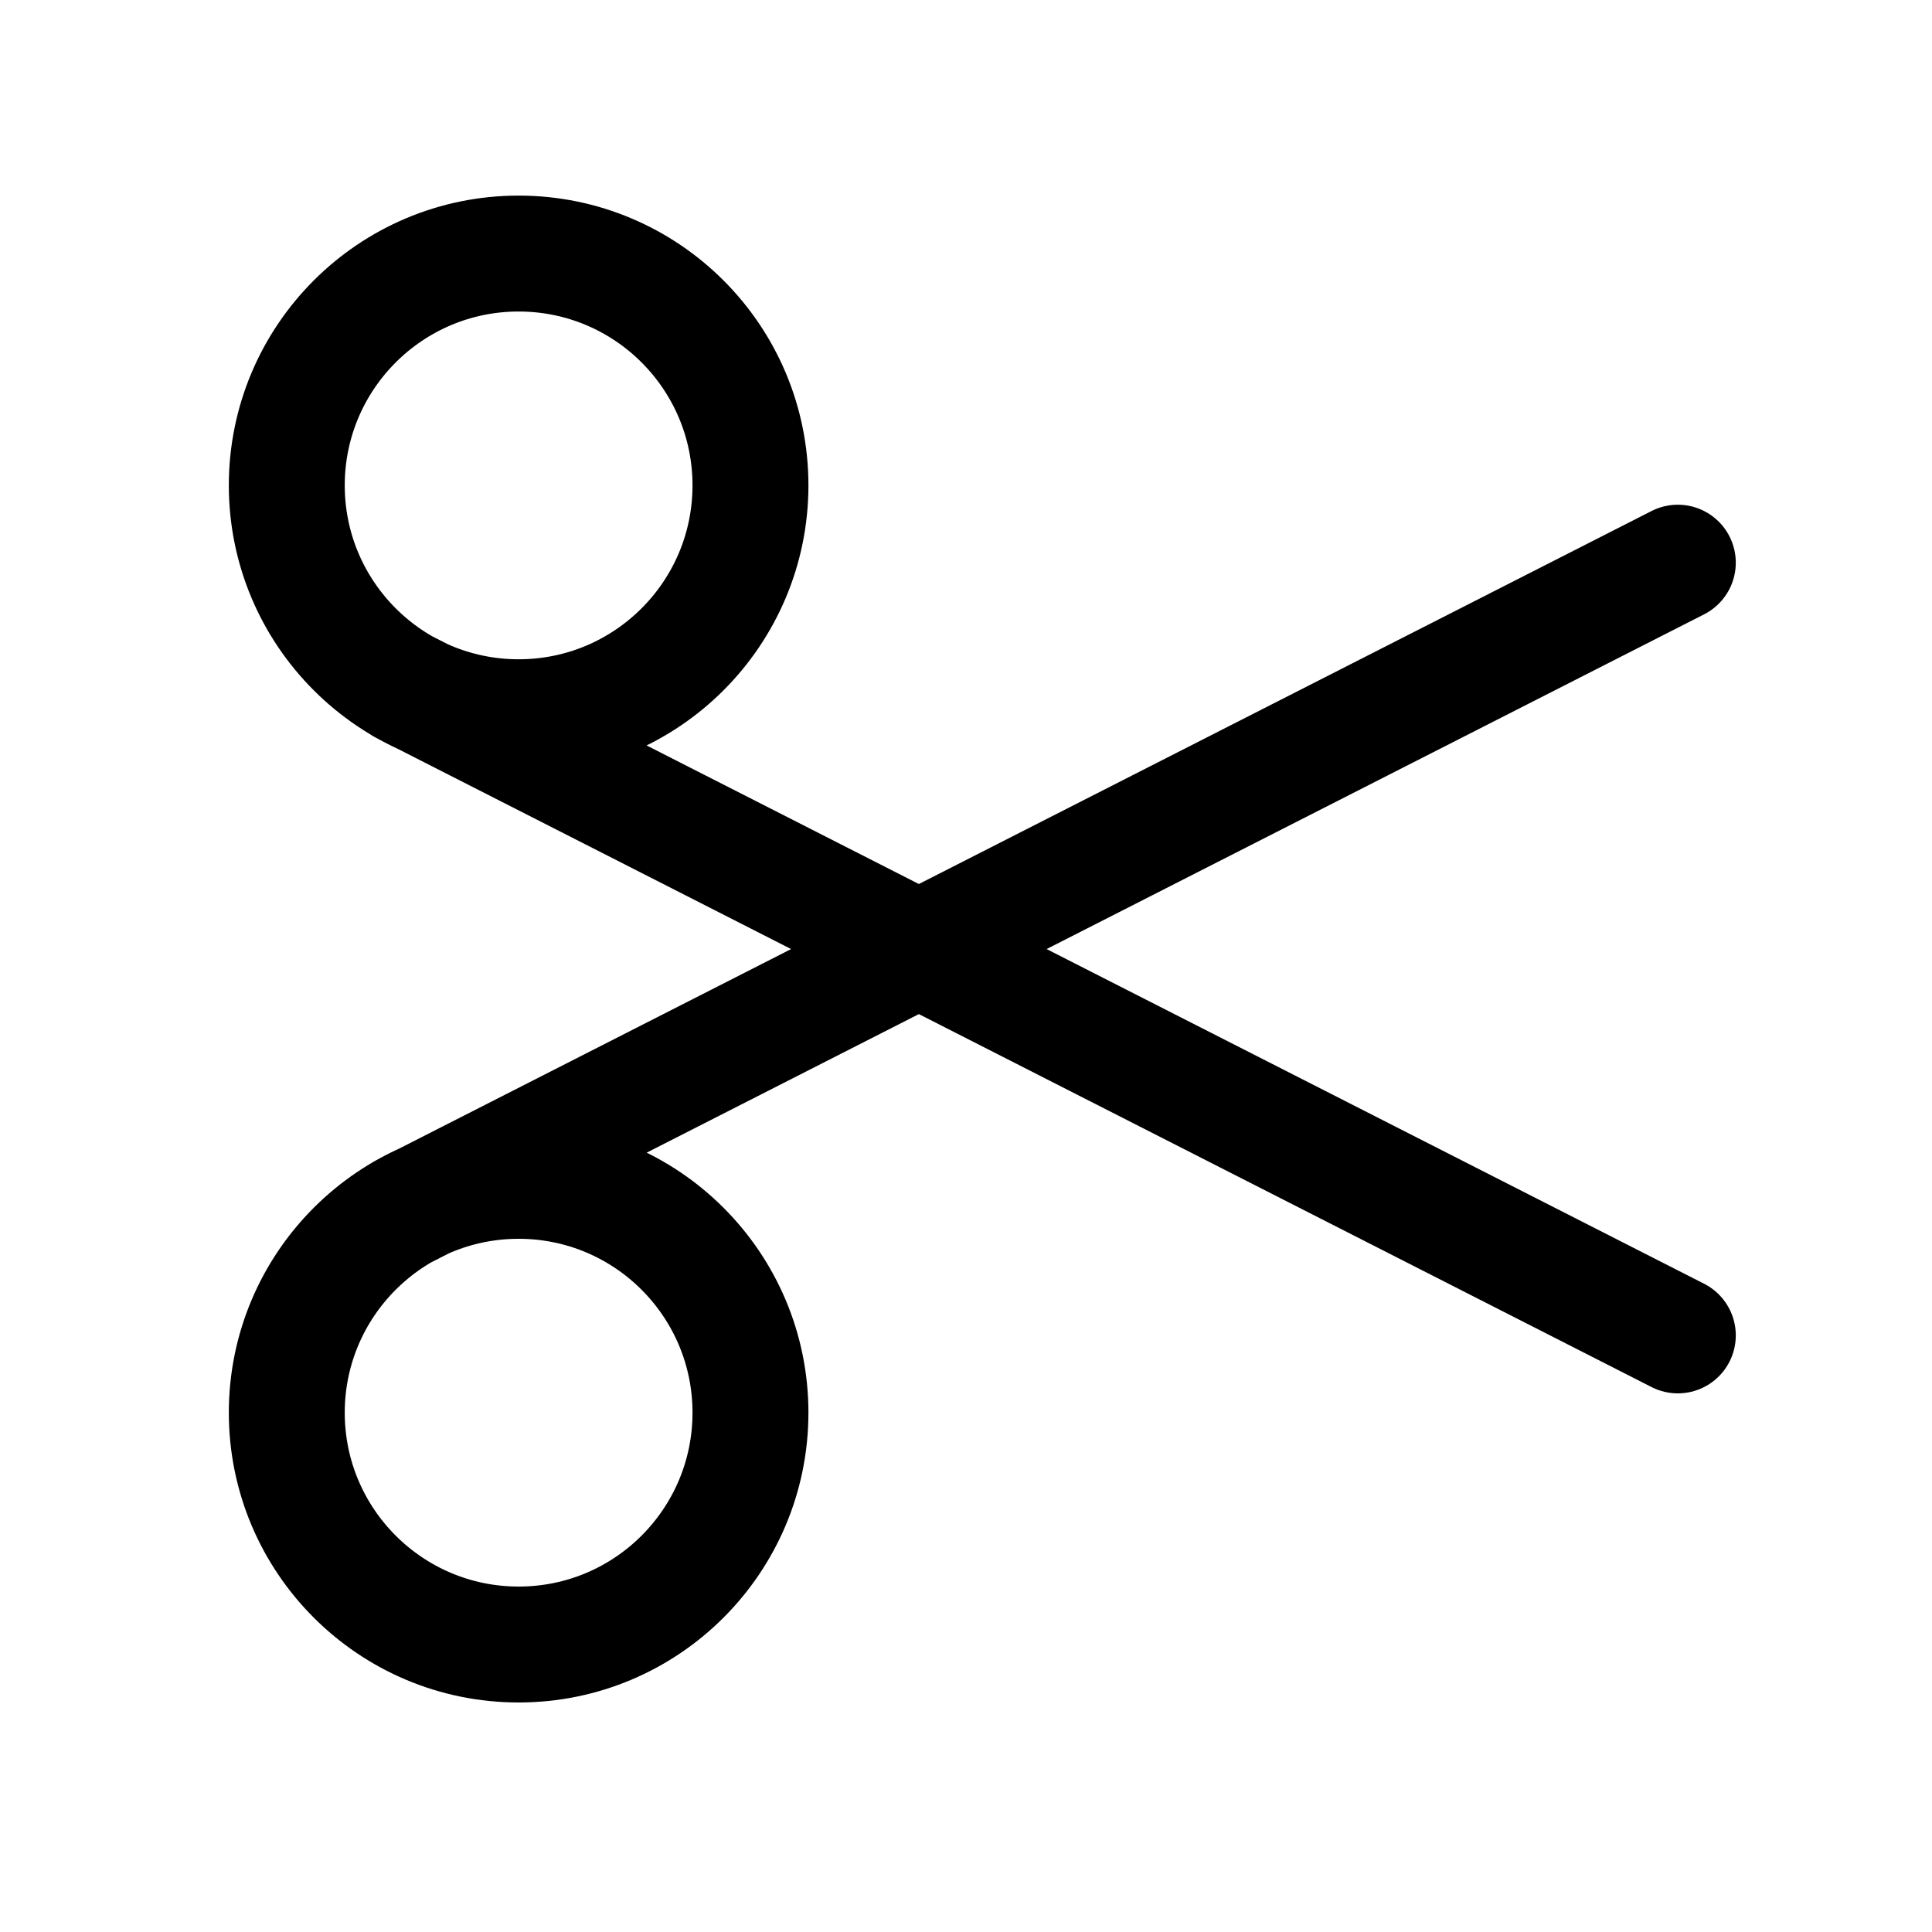 <svg width="25" height="25" viewBox="0 0 25 25" fill="none" xmlns="http://www.w3.org/2000/svg">
<path d="M5.211 8.881L21.711 17.28M21.711 7.281L5.211 15.681M6.711 3.281C8.368 3.281 9.711 4.624 9.711 6.281C9.711 7.937 8.368 9.281 6.711 9.281C5.055 9.281 3.711 7.937 3.711 6.281C3.711 4.624 5.055 3.281 6.711 3.281ZM6.711 15.28C8.368 15.28 9.711 16.624 9.711 18.28C9.711 19.937 8.368 21.28 6.711 21.28C5.055 21.28 3.711 19.937 3.711 18.28C3.711 16.624 5.055 15.28 6.711 15.28Z" stroke="black" stroke-width="1.5" stroke-linecap="round" stroke-linejoin="round"/>
</svg>
